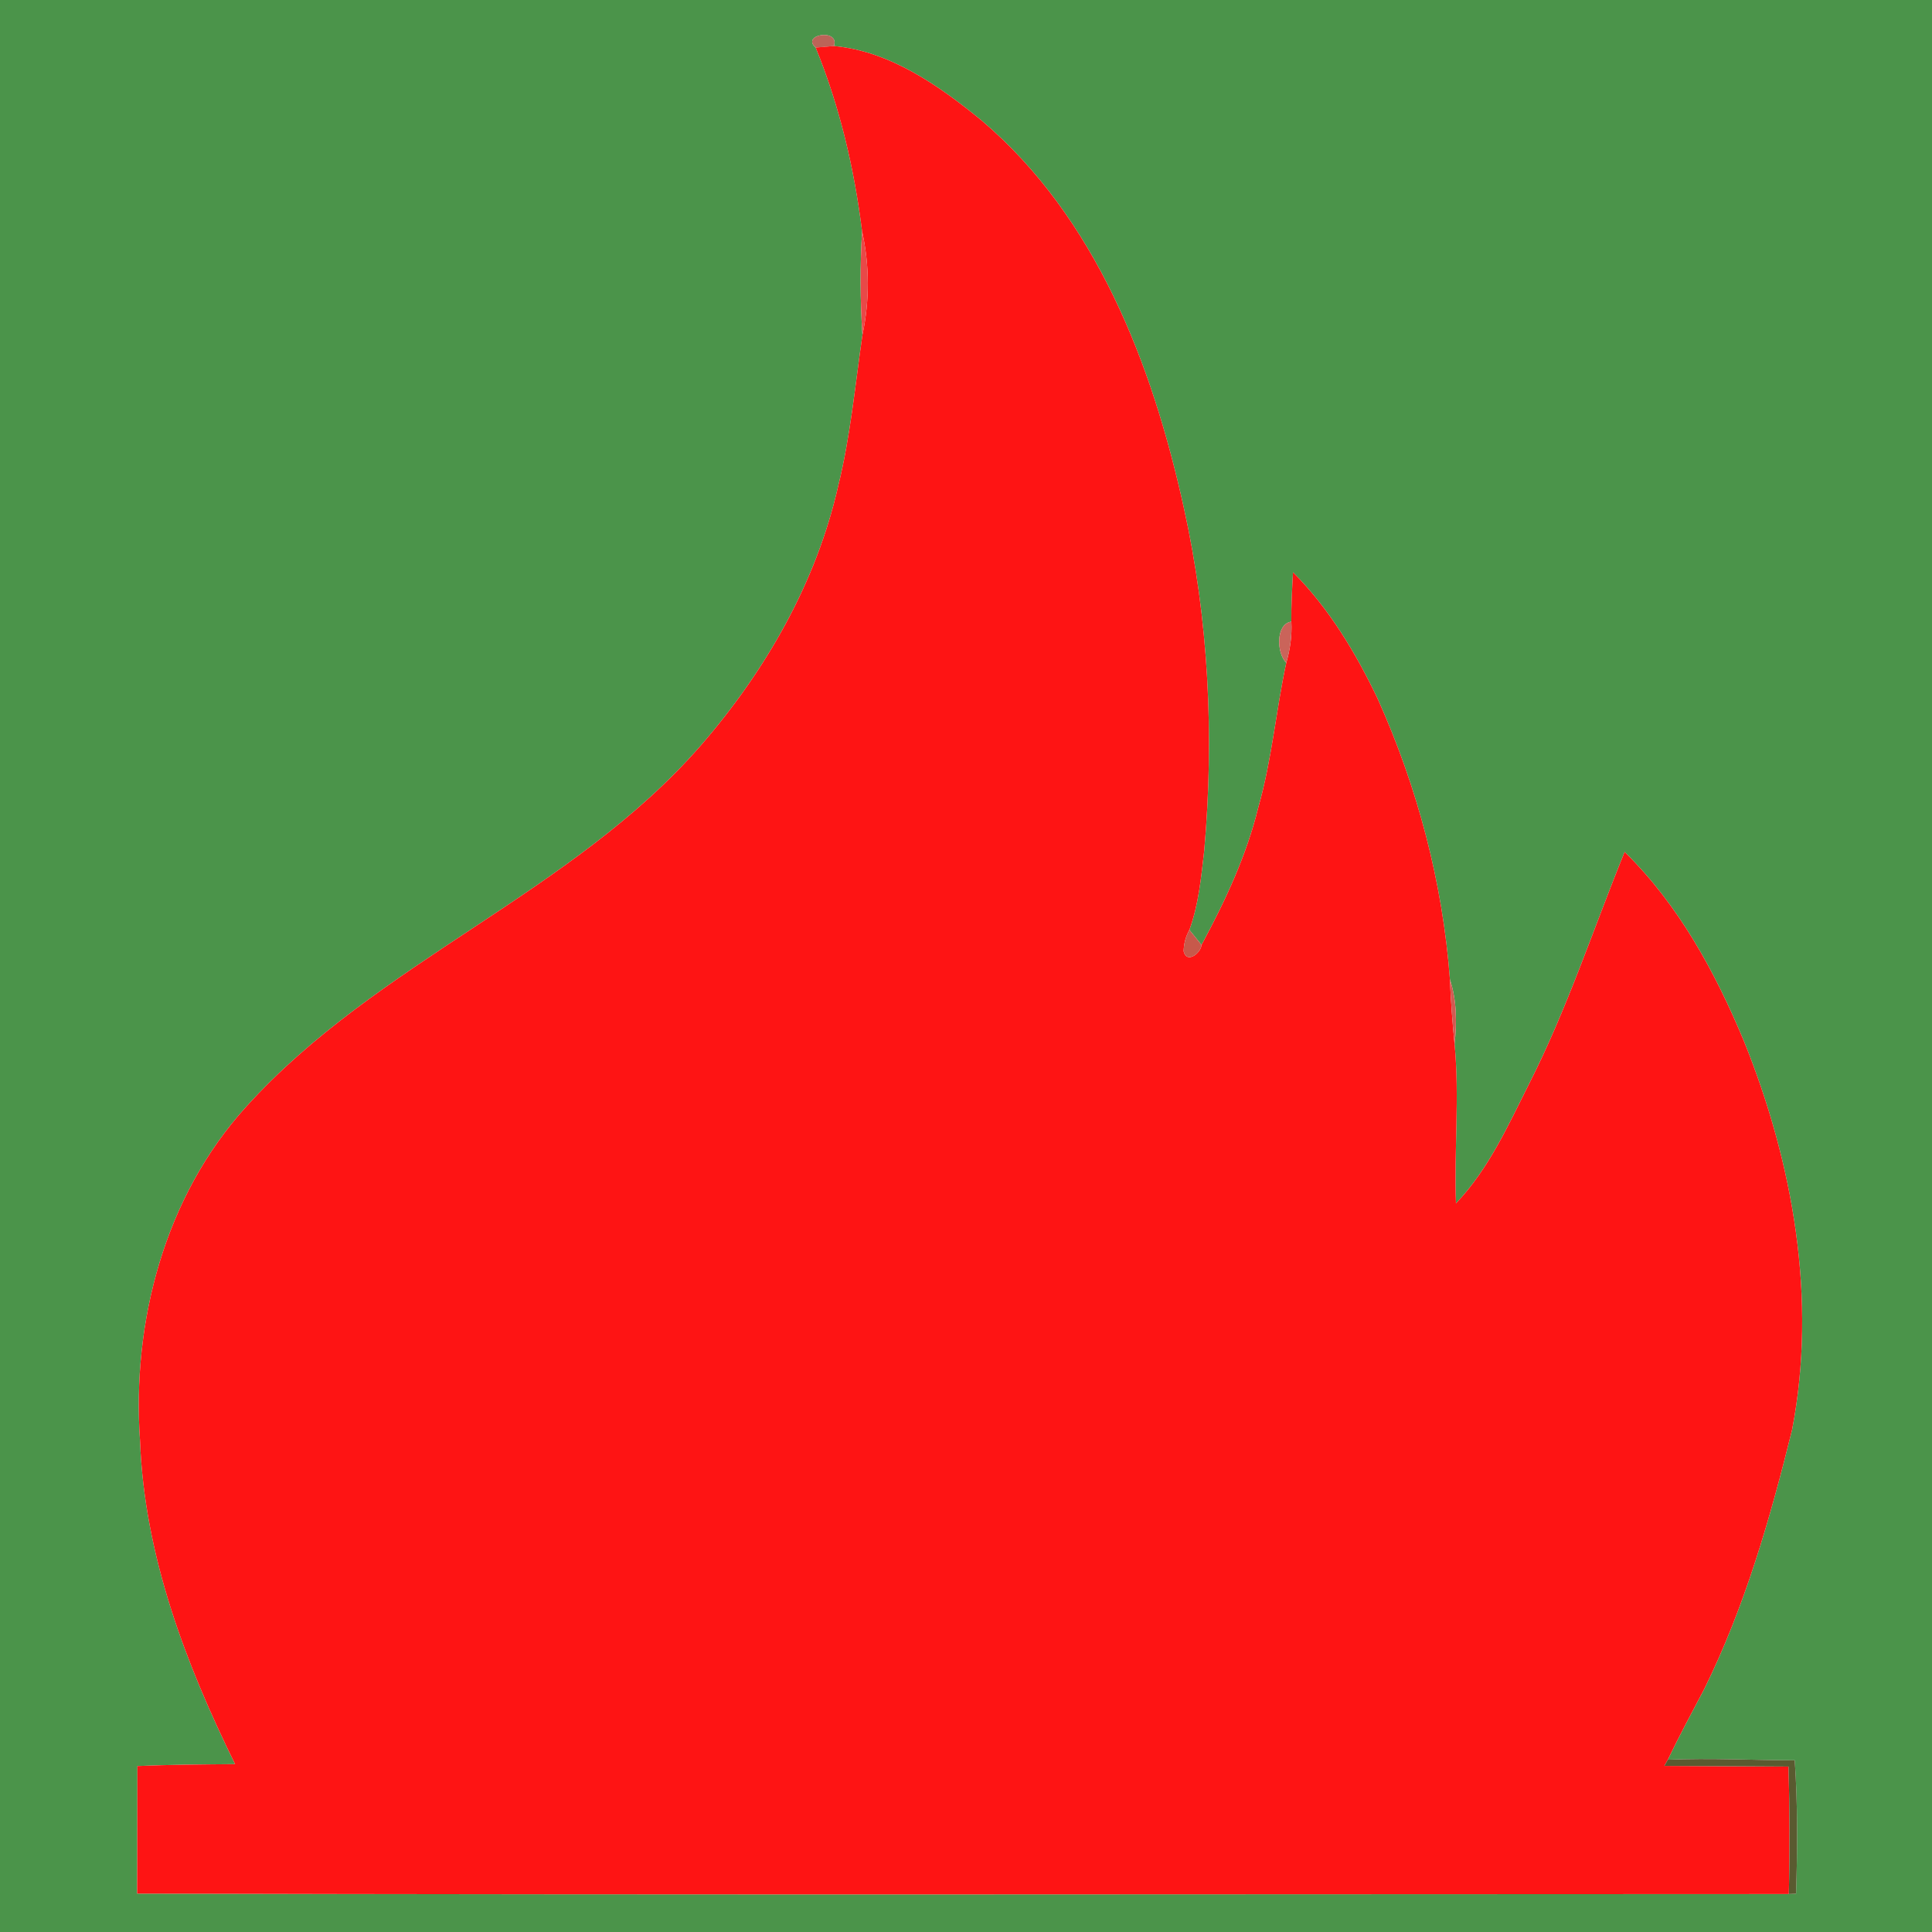 <?xml version="1.0" encoding="UTF-8" ?>
<!DOCTYPE svg PUBLIC "-//W3C//DTD SVG 1.1//EN" "http://www.w3.org/Graphics/SVG/1.1/DTD/svg11.dtd">
<svg width="256pt" height="256pt" viewBox="0 0 256 256" version="1.1" xmlns="http://www.w3.org/2000/svg">
<g id="#4b944aff">
<path fill="#4b944a" opacity="1.00" d=" M 0.00 0.00 L 256.00 0.00 L 256.00 256.00 L 0.00 256.00 L 0.00 0.00 M 108.08 6.30 C 111.26 14.10 113.19 22.29 114.23 30.64 C 113.96 35.21 113.97 39.80 114.28 44.37 C 113.31 51.06 112.69 57.81 111.07 64.38 C 108.16 77.23 101.41 88.95 92.82 98.83 C 75.75 118.39 50.00 127.42 32.63 146.64 C 21.84 158.51 17.44 175.18 18.56 190.96 C 19.13 206.05 24.56 220.36 31.15 233.76 C 26.83 233.80 22.52 233.82 18.21 234.01 C 18.18 239.64 18.21 245.28 18.17 250.91 C 91.12 251.10 164.08 250.98 237.03 250.97 L 237.99 250.93 C 238.17 245.03 238.22 239.14 237.81 233.25 C 232.21 233.23 226.59 232.93 220.99 233.17 C 222.51 230.01 224.17 226.92 225.81 223.82 C 231.19 212.93 234.56 201.19 237.46 189.45 C 240.79 172.15 237.61 154.14 231.08 137.96 C 227.28 128.82 222.40 119.86 215.27 112.89 C 211.10 123.15 207.64 133.73 202.61 143.62 C 199.83 149.14 197.25 154.93 192.92 159.46 C 192.67 152.42 193.40 145.37 192.74 138.35 C 193.05 135.48 193.03 132.54 192.12 129.77 C 191.16 116.92 187.81 104.27 182.52 92.53 C 179.62 86.47 176.10 80.61 171.33 75.83 C 171.21 78.01 171.09 80.19 171.11 82.38 C 169.04 82.63 169.13 86.56 170.44 87.82 C 169.07 94.18 168.53 100.71 166.73 106.99 C 165.16 113.41 162.33 119.42 159.21 125.21 C 158.81 124.71 158.00 123.71 157.60 123.21 C 158.83 119.86 159.15 116.27 159.56 112.75 C 160.91 97.54 160.16 82.10 156.84 67.18 C 152.66 48.25 145.22 28.83 130.06 15.96 C 124.42 11.35 117.93 6.78 110.50 6.10 C 111.31 3.73 106.07 4.55 108.08 6.30 Z" />
</g>
<g id="#bc6458ff">
<path fill="#bc6458" opacity="1.00" d=" M 108.08 6.30 C 106.07 4.55 111.31 3.73 110.50 6.10 C 109.90 6.15 108.68 6.25 108.08 6.30 Z" />
</g>
<g id="#fe1414ff">
<path fill="#fe1414" opacity="1.00" d=" M 108.08 6.30 C 108.68 6.25 109.90 6.15 110.50 6.10 C 117.93 6.78 124.42 11.35 130.06 15.96 C 145.22 28.83 152.66 48.25 156.84 67.18 C 160.16 82.10 160.91 97.54 159.56 112.75 C 159.15 116.27 158.83 119.86 157.60 123.21 C 157.11 124.11 156.86 125.05 156.84 126.05 C 157.24 127.76 159.12 126.29 159.21 125.21 C 162.33 119.42 165.16 113.41 166.73 106.99 C 168.53 100.71 169.07 94.18 170.44 87.82 C 170.95 86.05 171.21 84.22 171.11 82.38 C 171.09 80.19 171.21 78.01 171.33 75.83 C 176.10 80.61 179.62 86.47 182.52 92.53 C 187.81 104.27 191.16 116.92 192.12 129.77 C 192.24 132.64 192.45 135.50 192.74 138.35 C 193.40 145.37 192.67 152.42 192.92 159.46 C 197.25 154.93 199.83 149.14 202.61 143.62 C 207.64 133.73 211.10 123.15 215.27 112.89 C 222.40 119.86 227.28 128.82 231.08 137.96 C 237.61 154.14 240.79 172.15 237.46 189.45 C 234.56 201.19 231.19 212.93 225.81 223.82 C 224.17 226.92 222.51 230.01 220.99 233.17 L 220.53 233.99 C 226.01 234.00 231.50 234.07 236.99 234.08 C 237.14 239.71 237.17 245.34 237.03 250.97 C 164.08 250.98 91.12 251.10 18.17 250.91 C 18.21 245.28 18.18 239.64 18.21 234.01 C 22.52 233.82 26.83 233.80 31.15 233.76 C 24.56 220.36 19.13 206.05 18.56 190.96 C 17.44 175.18 21.84 158.51 32.63 146.64 C 50.00 127.42 75.75 118.39 92.82 98.83 C 101.41 88.95 108.16 77.23 111.07 64.38 C 112.69 57.81 113.31 51.06 114.28 44.37 C 115.24 39.84 115.23 35.16 114.23 30.64 C 113.19 22.29 111.26 14.10 108.08 6.30 Z" />
</g>
<g id="#e84948ff">
<path fill="#e84948" opacity="1.00" d=" M 114.23 30.64 C 115.23 35.16 115.24 39.84 114.28 44.37 C 113.97 39.80 113.96 35.21 114.23 30.64 Z" />
</g>
<g id="#ca645aff">
<path fill="#ca645a" opacity="1.00" d=" M 170.44 87.82 C 169.13 86.56 169.04 82.63 171.11 82.38 C 171.21 84.22 170.95 86.05 170.44 87.82 Z" />
</g>
<g id="#c7594bff">
<path fill="#c7594b" opacity="1.00" d=" M 156.84 126.05 C 156.86 125.05 157.11 124.11 157.60 123.21 C 158.00 123.71 158.81 124.71 159.21 125.21 C 159.12 126.29 157.24 127.76 156.84 126.05 Z" />
</g>
<g id="#d25a52ff">
<path fill="#d25a52" opacity="1.00" d=" M 192.12 129.77 C 193.03 132.54 193.05 135.48 192.74 138.35 C 192.45 135.50 192.24 132.64 192.12 129.77 Z" />
</g>
<g id="#5a5a30ff">
<path fill="#5a5a30" opacity="1.00" d=" M 220.99 233.17 C 226.59 232.93 232.21 233.23 237.81 233.25 C 238.22 239.14 238.17 245.03 237.99 250.93 L 237.03 250.97 C 237.17 245.34 237.14 239.71 236.99 234.08 C 231.50 234.07 226.01 234.00 220.53 233.99 L 220.99 233.17 Z" />
</g>
</svg>

